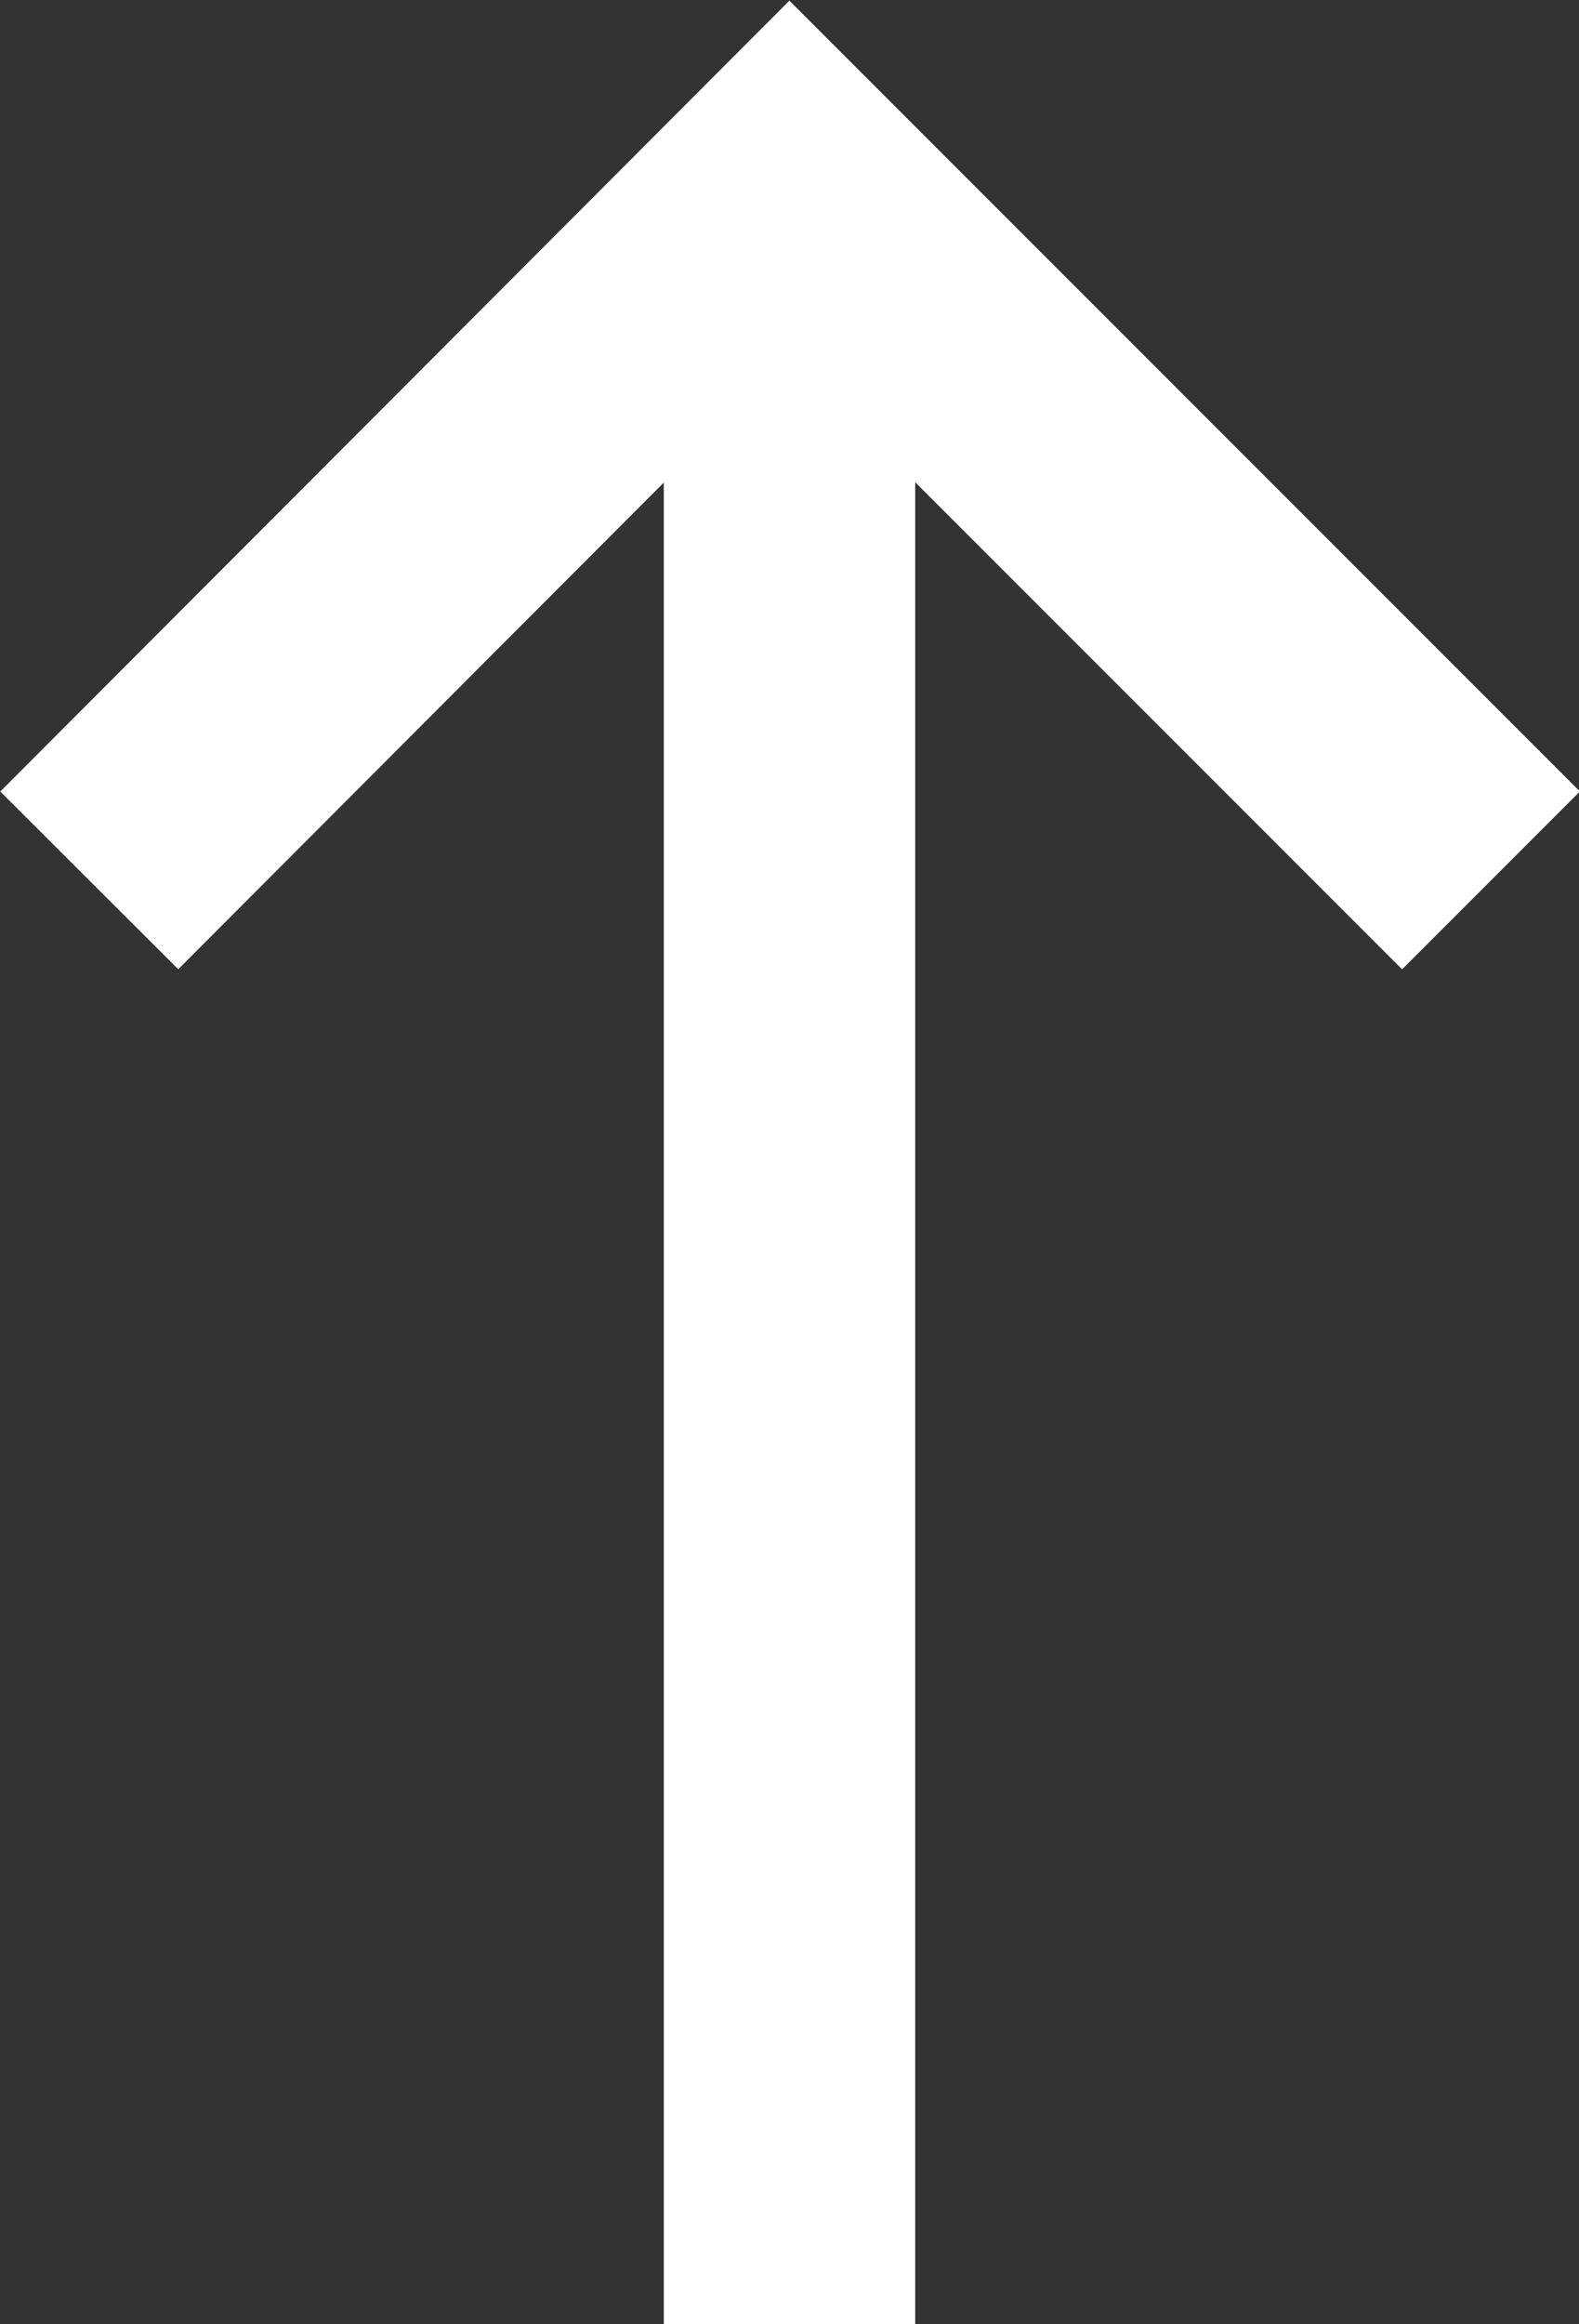 <svg id="Portrait" xmlns="http://www.w3.org/2000/svg" width="12.56" height="18.48" viewBox="0 0 12.56 18.48"><rect x="0" y="0" width="12.56" height="18.48" fill="#333333" stroke="none"/><defs><style>.cls-1{fill:none;stroke:#fff;stroke-miterlimit:10;stroke-width:2px;}</style></defs><title>up-arrow-white</title><g id="images"><g id="_01a" data-name=" 01a"><g id="keypad"><polyline class="cls-1" points="0.71 7 6.28 1.42 11.86 7"/><line class="cls-1" x1="6.28" y1="1.41" x2="6.28" y2="18.48"/></g></g></g></svg>
